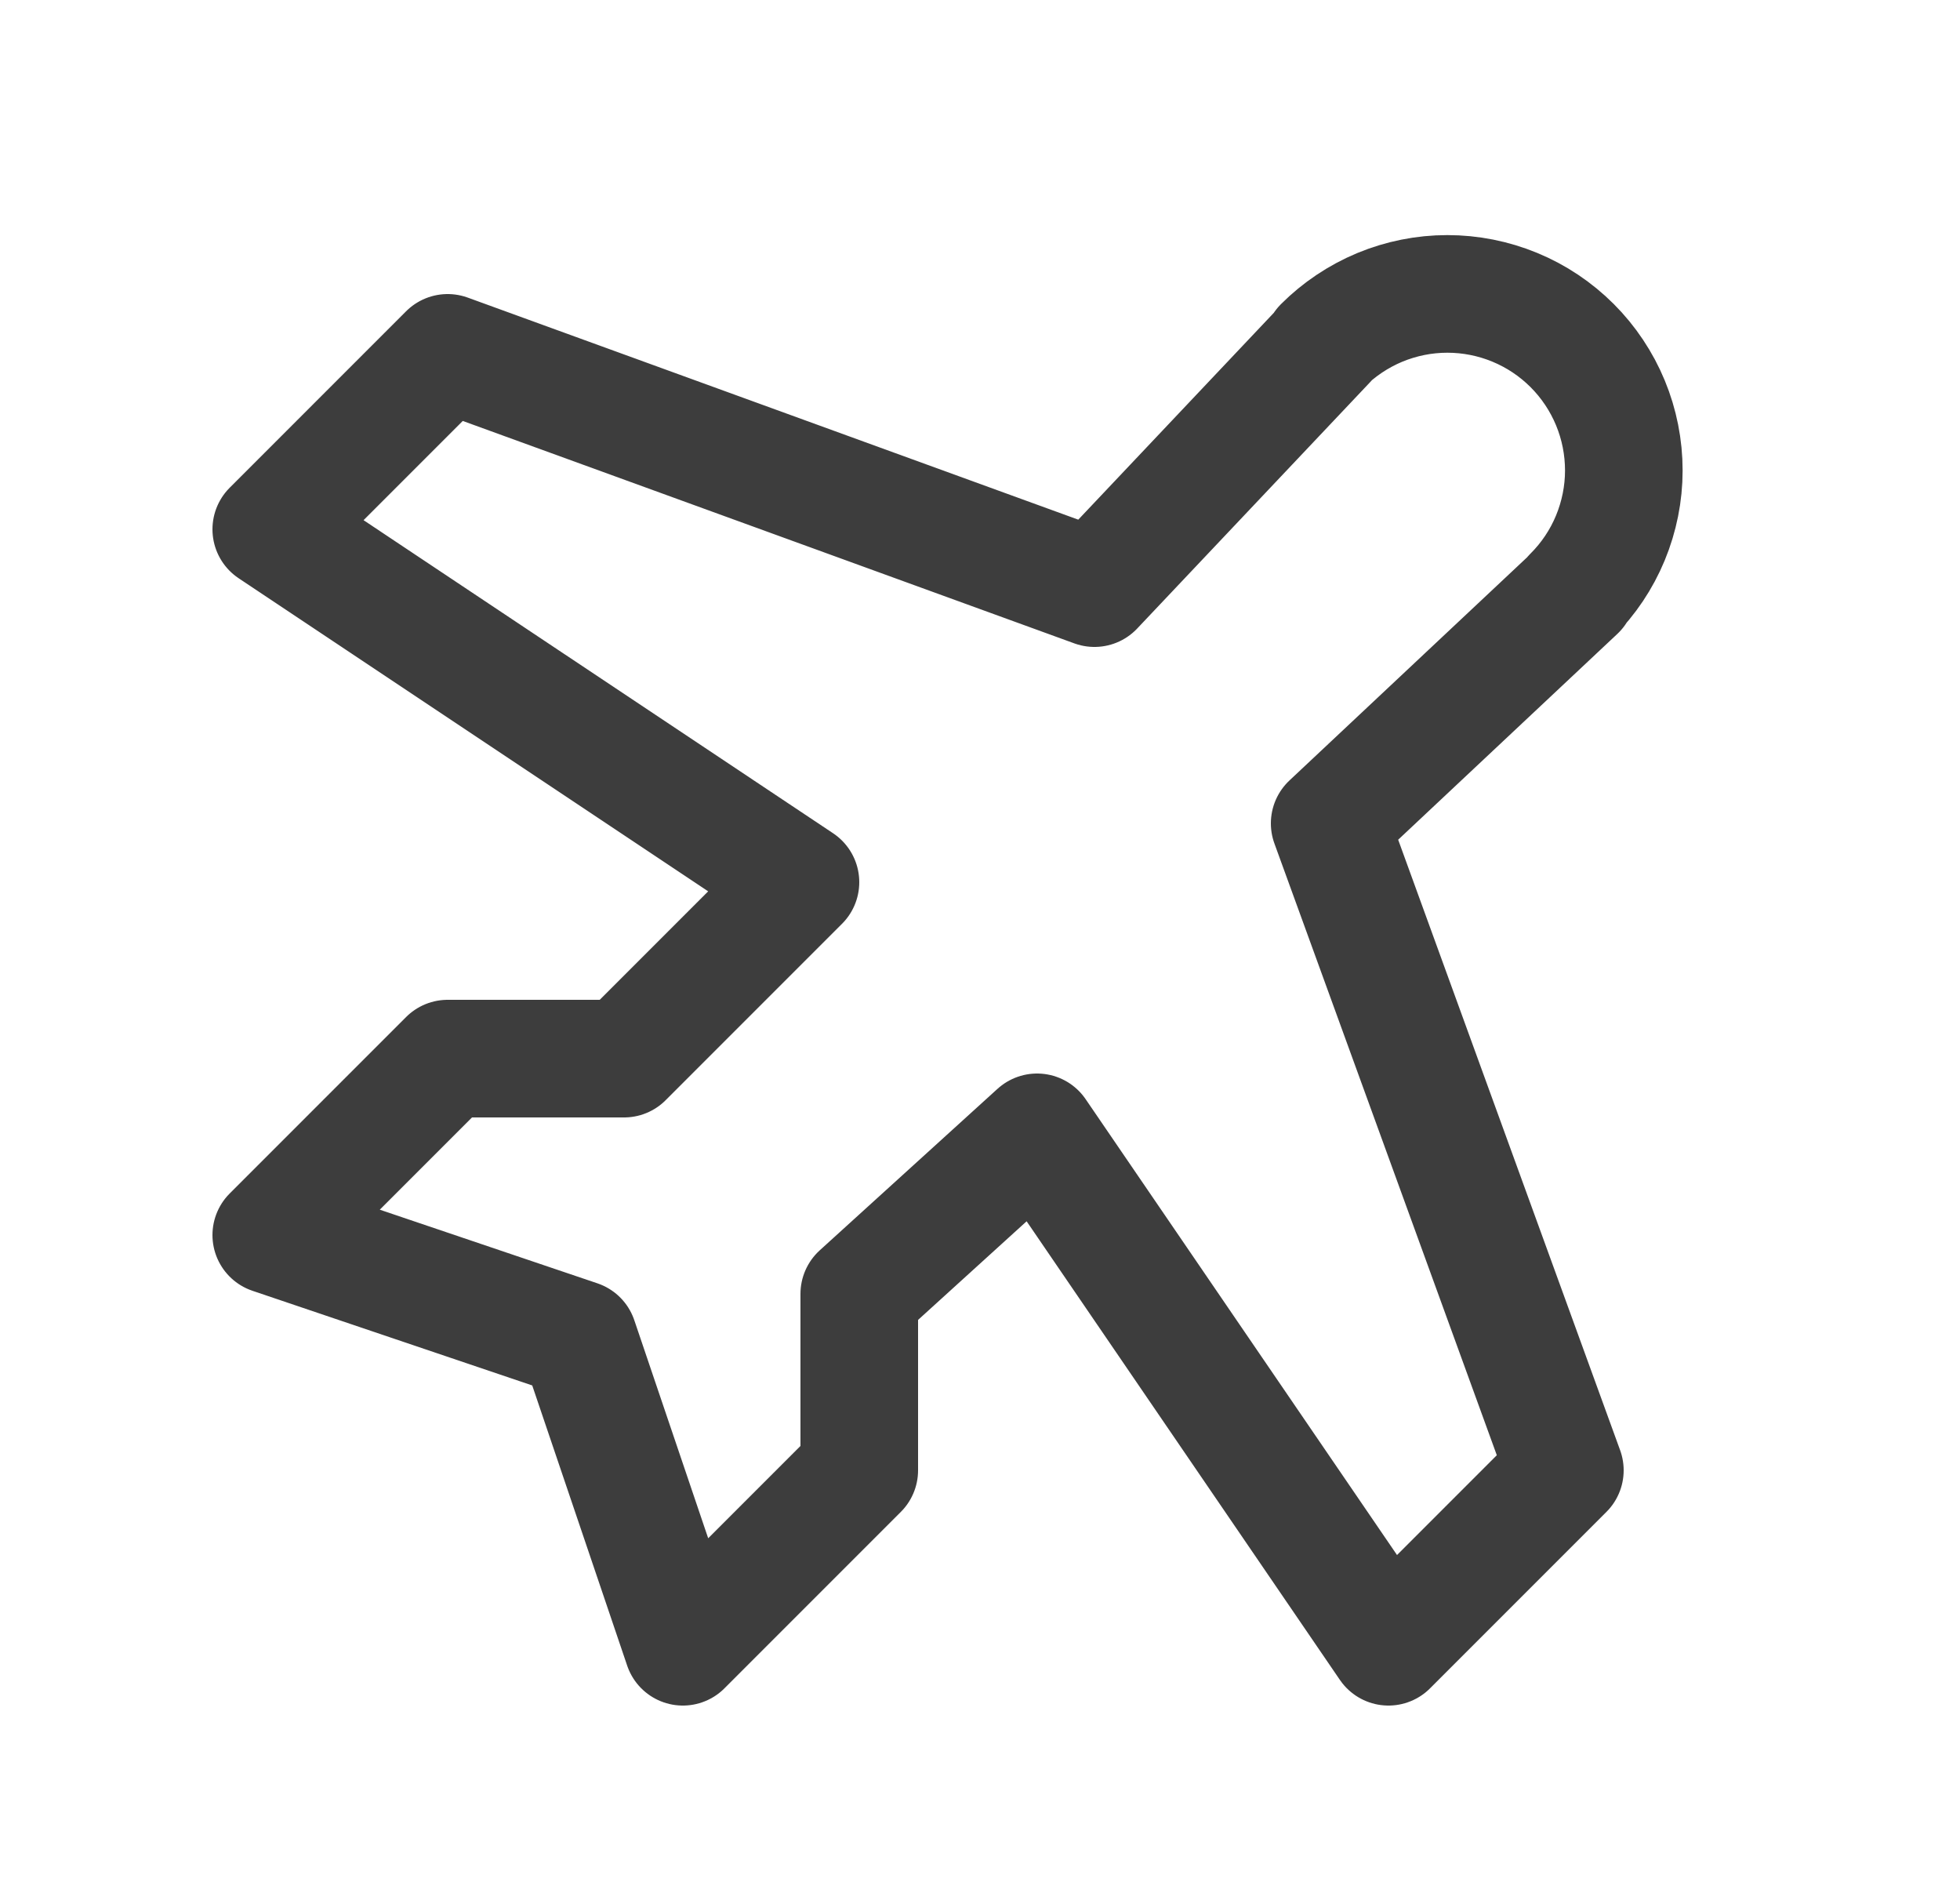 <svg width="25" height="24" viewBox="0 0 25 24" fill="none" xmlns="http://www.w3.org/2000/svg">
<path d="M20.115 7.538L16.96 10.5L19.96 18.75L17.71 21L13.228 14.44L10.96 16.5V18.75L8.71 21L7.38 17.076L3.46 15.75L5.71 13.5H7.96L10.21 11.25L3.46 6.75L5.71 4.5L13.96 7.5L16.933 4.356L16.869 4.409C17.078 4.2 17.326 4.034 17.599 3.92C17.872 3.807 18.165 3.748 18.461 3.748C18.756 3.748 19.049 3.806 19.322 3.919C19.596 4.032 19.844 4.198 20.053 4.407C20.262 4.616 20.428 4.865 20.541 5.138C20.654 5.411 20.712 5.704 20.712 6C20.712 6.295 20.653 6.588 20.54 6.861C20.427 7.134 20.261 7.382 20.051 7.591L20.115 7.538Z" stroke="#3D3D3D" stroke-width="1.5" stroke-linecap="round" stroke-linejoin="round"/>
</svg>
